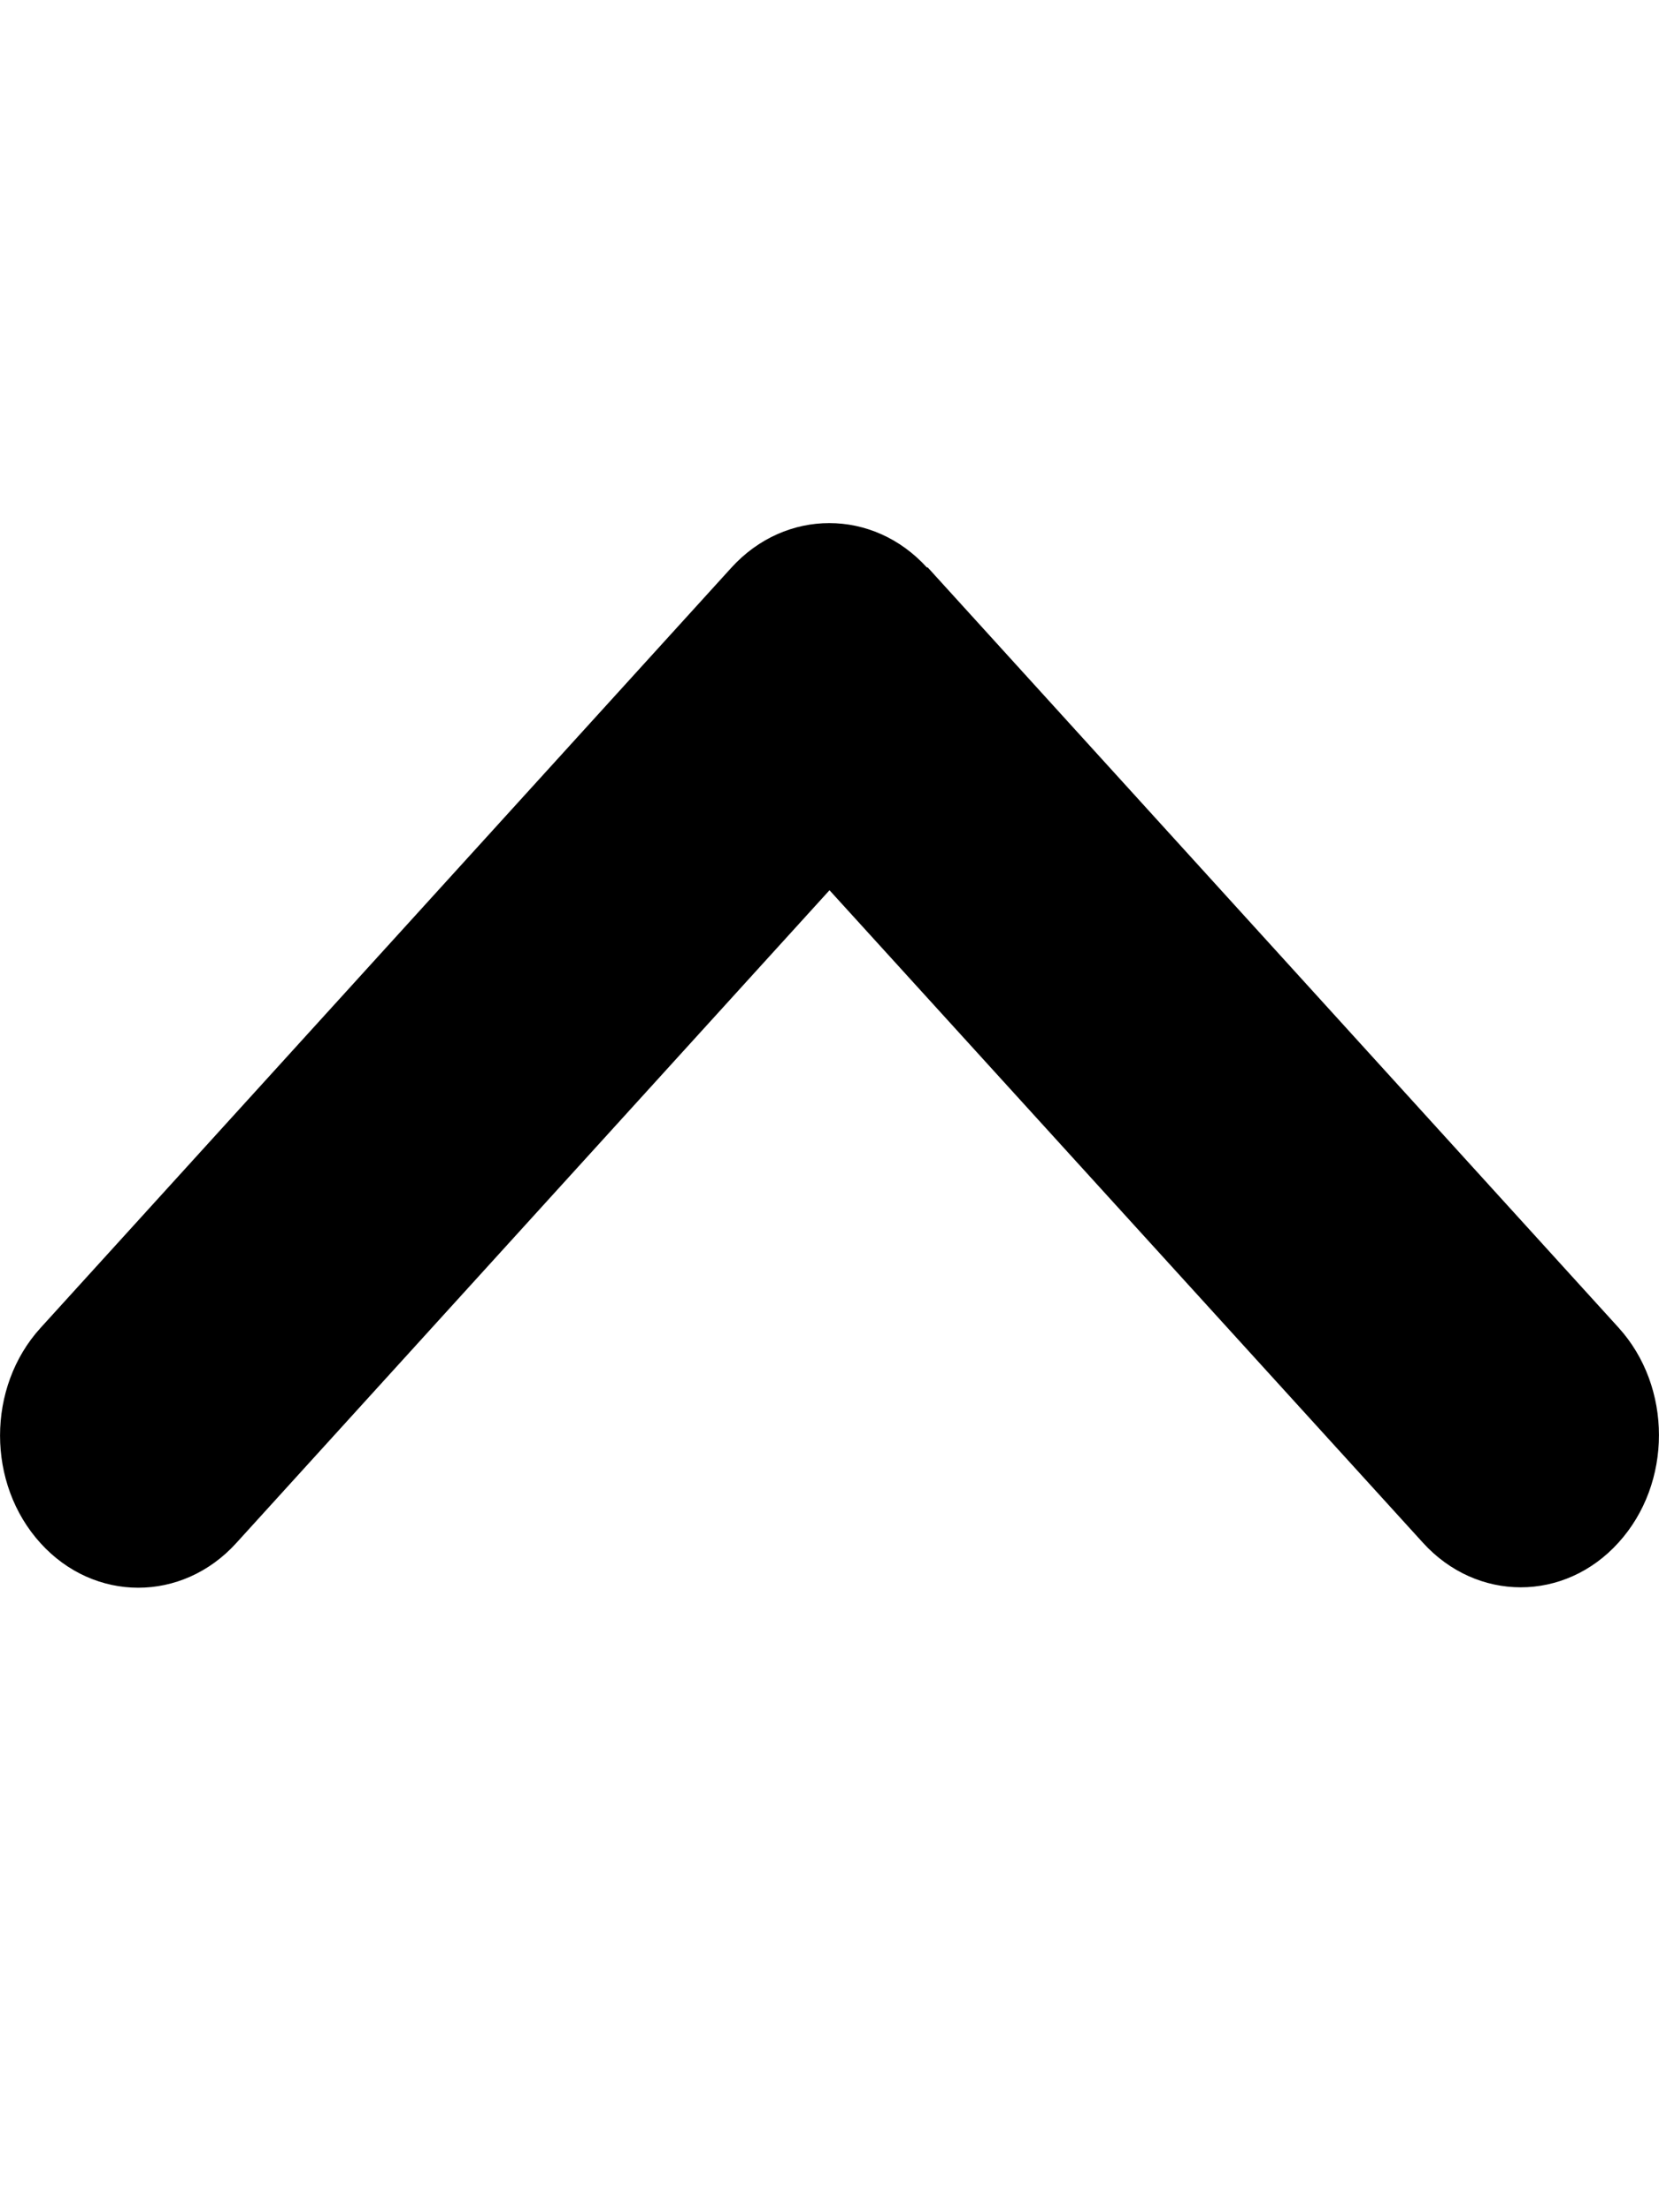 <svg width="9" height="12" viewBox="0 0 9 12" fill="none" xmlns="http://www.w3.org/2000/svg">
<path d="M5.029 3.079C4.737 2.757 4.261 2.757 3.968 3.079L0.22 7.203C-0.073 7.525 -0.073 8.049 0.22 8.371C0.512 8.693 0.988 8.693 1.281 8.371L4.5 4.829L7.719 8.368C8.012 8.691 8.488 8.691 8.78 8.368C9.073 8.046 9.073 7.523 8.78 7.201L5.032 3.077L5.029 3.079Z" fill="black"/>
</svg>
